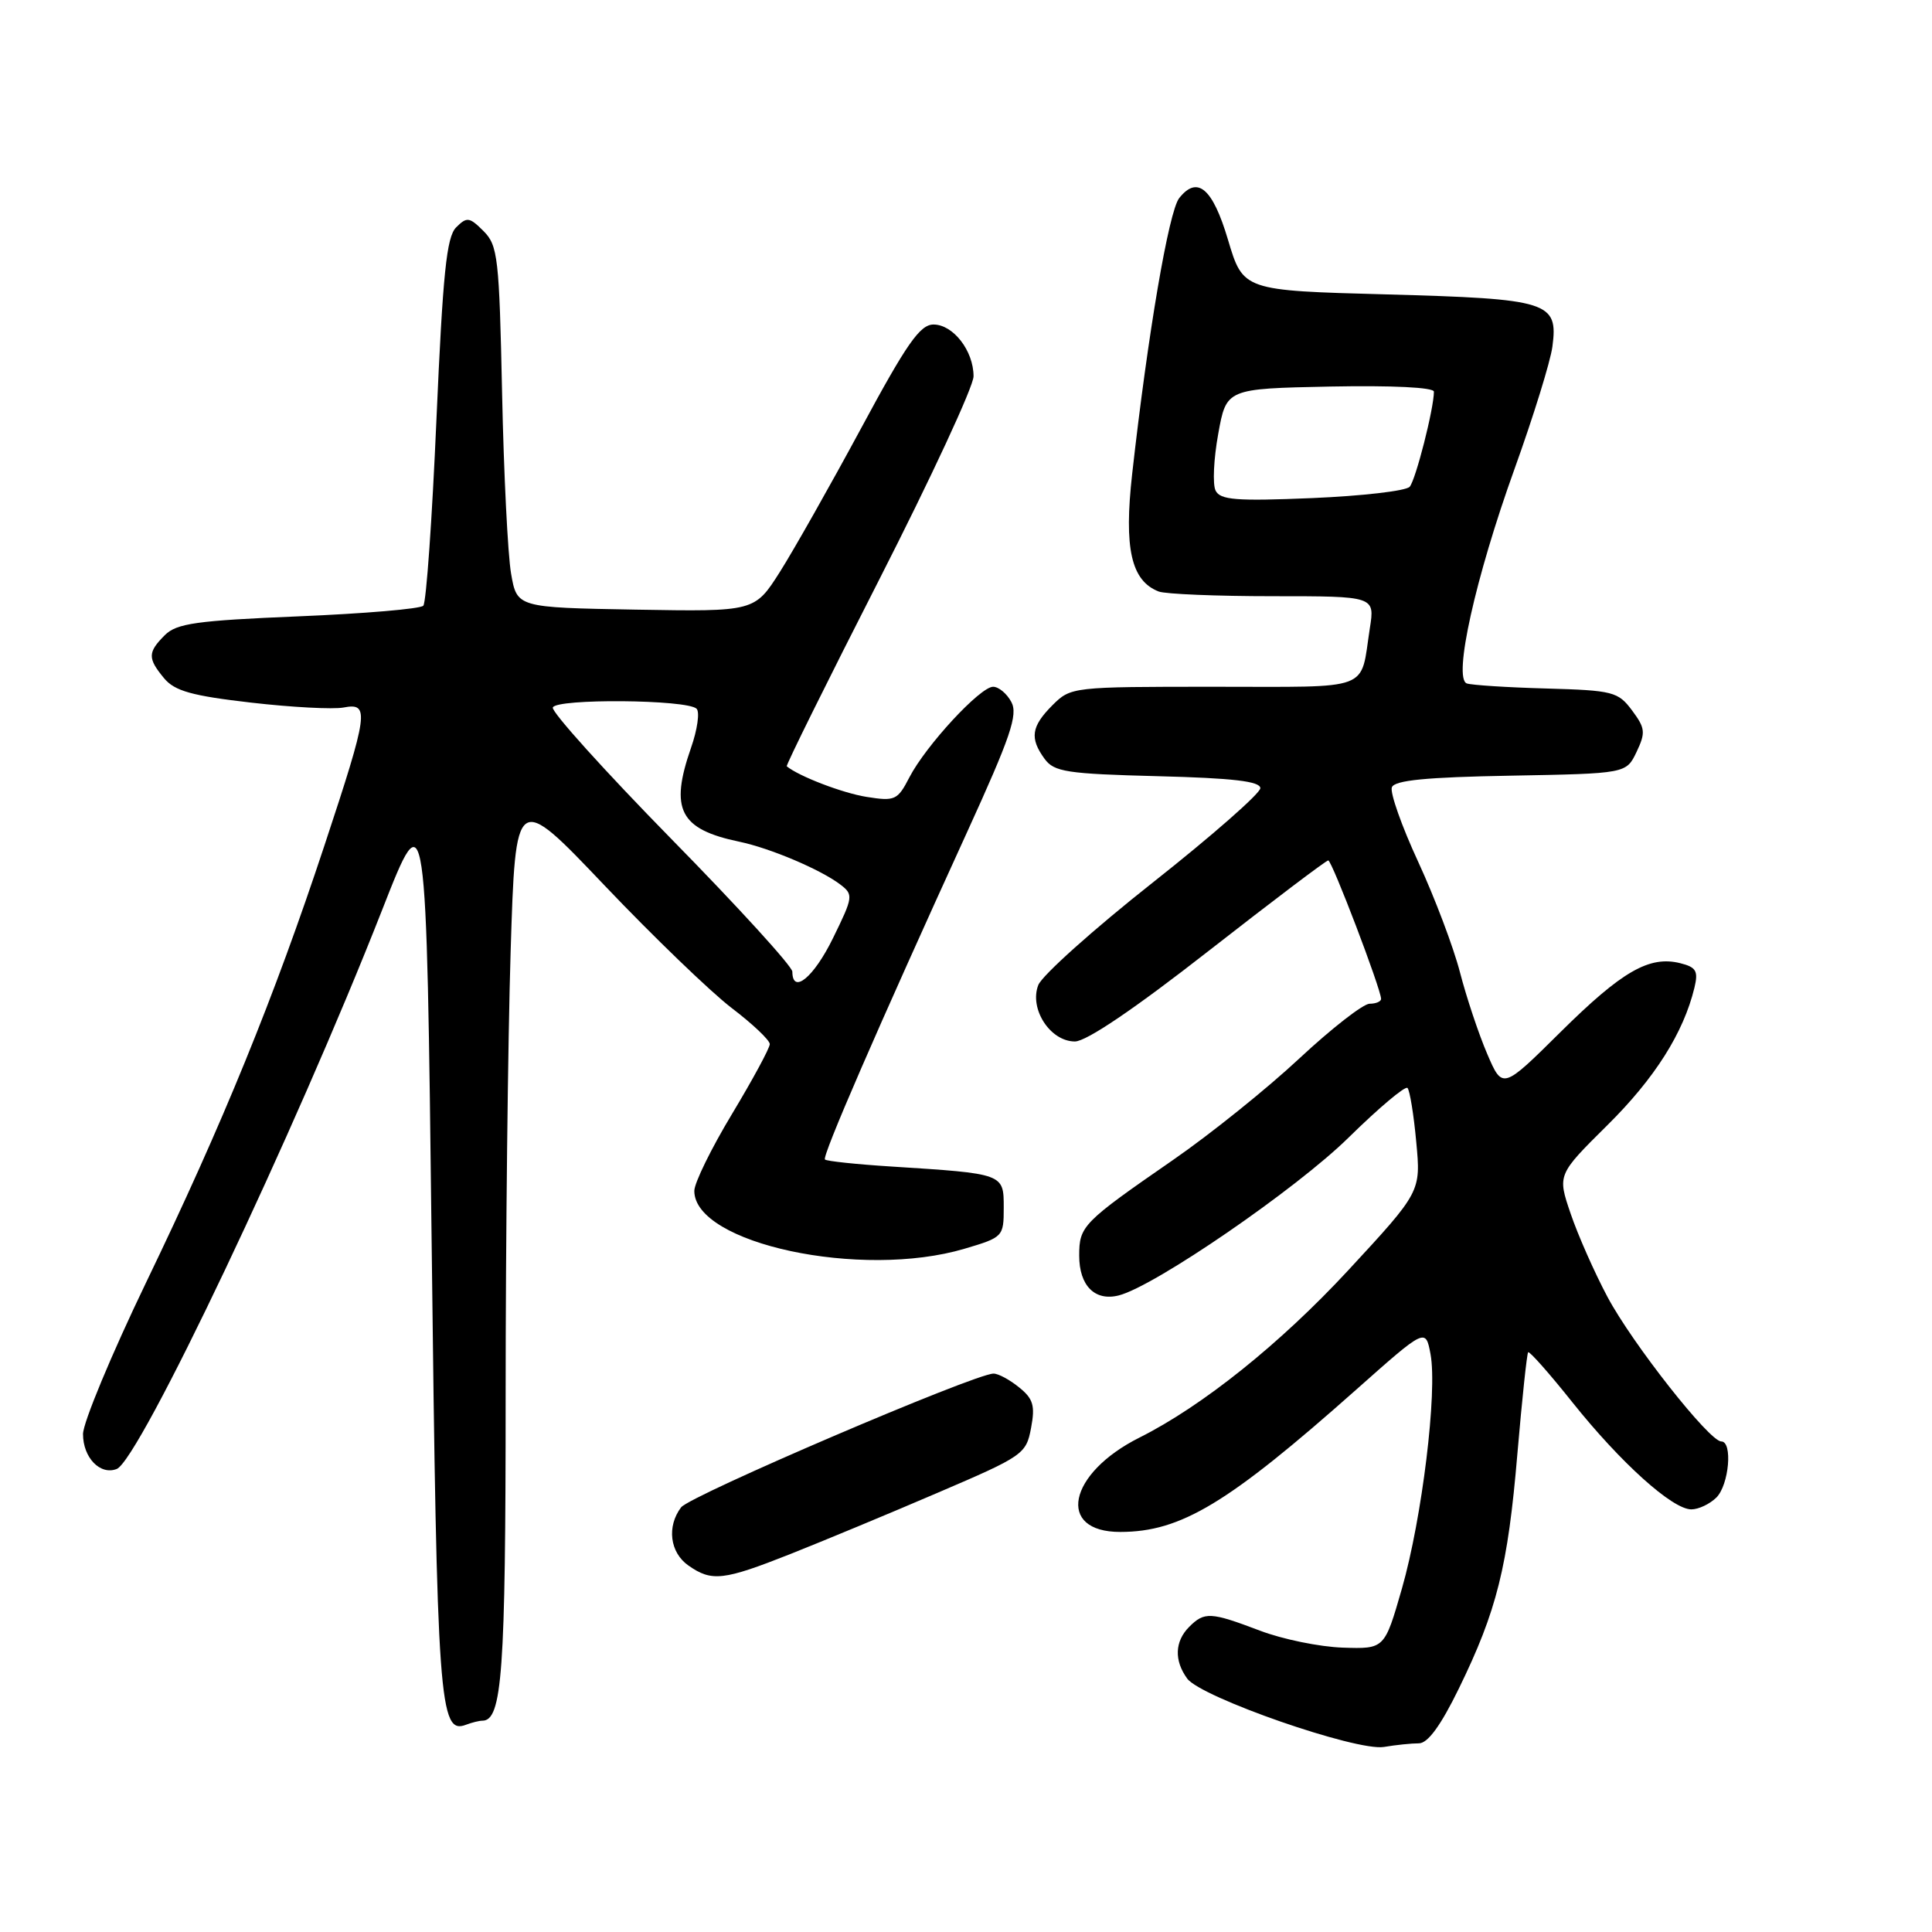 <?xml version="1.0" encoding="UTF-8" standalone="no"?>
<!DOCTYPE svg PUBLIC "-//W3C//DTD SVG 1.1//EN" "http://www.w3.org/Graphics/SVG/1.1/DTD/svg11.dtd" >
<svg xmlns="http://www.w3.org/2000/svg" xmlns:xlink="http://www.w3.org/1999/xlink" version="1.1" viewBox="0 0 256 256">
 <g >
 <path fill="currentColor"
d=" M 188.01 231.00 C 189.19 231.00 190.91 228.65 193.30 223.75 C 198.34 213.44 199.80 207.59 201.06 192.65 C 201.68 185.42 202.32 179.36 202.49 179.18 C 202.66 179.01 205.30 181.98 208.34 185.80 C 214.75 193.83 221.60 200.00 224.11 200.00 C 225.07 200.00 226.56 199.29 227.43 198.43 C 229.11 196.75 229.61 191.00 228.08 191.00 C 226.50 191.00 216.30 178.04 213.00 171.85 C 211.28 168.62 209.08 163.65 208.12 160.82 C 206.36 155.66 206.36 155.66 213.00 149.08 C 219.26 142.88 223.07 136.87 224.52 130.88 C 225.05 128.67 224.76 128.16 222.65 127.63 C 218.55 126.60 214.93 128.68 206.79 136.74 C 199.09 144.37 199.09 144.37 197.06 139.64 C 195.94 137.03 194.32 132.18 193.46 128.86 C 192.60 125.53 190.11 118.94 187.92 114.20 C 185.73 109.47 184.16 105.02 184.43 104.32 C 184.79 103.39 188.97 102.98 200.20 102.78 C 215.48 102.50 215.48 102.50 216.85 99.64 C 218.07 97.07 218.01 96.49 216.26 94.14 C 214.41 91.66 213.74 91.48 204.90 91.23 C 199.73 91.09 194.99 90.78 194.36 90.56 C 192.52 89.90 195.50 76.53 200.67 62.17 C 203.18 55.20 205.44 47.90 205.70 45.94 C 206.49 39.98 205.27 39.60 183.72 39.01 C 164.72 38.50 164.72 38.50 162.71 31.75 C 160.68 24.93 158.66 23.21 156.25 26.25 C 154.87 28.00 152.11 44.13 150.02 62.78 C 148.91 72.66 149.88 76.97 153.54 78.38 C 154.44 78.72 161.24 79.00 168.67 79.00 C 182.18 79.00 182.18 79.00 181.51 83.25 C 180.20 91.70 182.08 91.00 160.89 91.00 C 142.07 91.00 141.89 91.02 139.45 93.45 C 136.64 96.27 136.42 97.82 138.42 100.56 C 139.68 102.28 141.36 102.54 153.42 102.85 C 163.39 103.10 167.00 103.53 167.00 104.44 C 167.00 105.12 160.59 110.75 152.75 116.94 C 144.91 123.13 138.09 129.24 137.58 130.52 C 136.35 133.66 139.15 138.00 142.43 138.00 C 143.95 138.00 150.34 133.67 160.15 126.00 C 168.59 119.41 175.72 114.01 176.00 114.01 C 176.49 114.01 183.00 131.09 183.00 132.36 C 183.00 132.71 182.31 133.00 181.48 133.00 C 180.64 133.00 176.45 136.26 172.17 140.25 C 167.90 144.24 160.37 150.29 155.45 153.69 C 143.44 162.00 143.00 162.45 143.00 166.38 C 143.00 170.36 145.08 172.45 148.24 171.65 C 152.96 170.47 171.80 157.53 178.72 150.71 C 182.69 146.81 186.19 143.86 186.50 144.16 C 186.80 144.47 187.33 147.68 187.66 151.31 C 188.28 157.91 188.28 157.91 178.62 168.35 C 169.63 178.05 159.32 186.31 151.00 190.48 C 141.49 195.24 139.91 203.01 148.45 202.99 C 156.49 202.98 162.70 199.23 179.70 184.14 C 188.90 175.97 188.90 175.97 189.55 179.42 C 190.48 184.40 188.43 201.18 185.76 210.50 C 183.46 218.50 183.46 218.50 177.93 218.32 C 174.88 218.22 169.94 217.21 166.95 216.07 C 160.41 213.59 159.60 213.54 157.57 215.57 C 155.66 217.49 155.56 220.02 157.31 222.42 C 159.15 224.92 179.73 232.08 183.38 231.48 C 184.96 231.21 187.04 231.00 188.01 231.00 Z  M 63.92 228.00 C 66.54 228.00 67.00 221.54 67.00 185.11 C 67.00 164.33 67.30 137.79 67.66 126.13 C 68.32 104.94 68.32 104.94 80.09 117.31 C 86.57 124.12 94.15 131.42 96.93 133.55 C 99.72 135.67 102.00 137.83 102.00 138.35 C 102.00 138.87 99.75 143.03 97.00 147.60 C 94.25 152.16 92.00 156.75 92.00 157.80 C 92.00 164.79 114.13 169.53 127.82 165.46 C 132.92 163.95 133.00 163.86 133.00 160.01 C 133.00 155.50 133.05 155.52 118.10 154.57 C 113.49 154.28 109.53 153.86 109.31 153.64 C 108.90 153.23 116.23 136.35 128.14 110.27 C 133.90 97.65 134.91 94.70 134.01 93.02 C 133.42 91.91 132.33 91.00 131.59 91.00 C 129.88 91.00 122.68 98.79 120.50 103.00 C 118.93 106.04 118.59 106.19 114.81 105.59 C 111.63 105.08 105.85 102.86 104.25 101.54 C 104.11 101.42 109.62 90.29 116.50 76.80 C 123.37 63.32 129.00 51.20 129.00 49.86 C 129.00 46.48 126.30 43.00 123.69 43.00 C 121.90 43.01 120.14 45.53 114.10 56.75 C 110.02 64.31 105.18 72.87 103.34 75.78 C 99.99 81.05 99.99 81.05 84.25 80.78 C 68.50 80.50 68.50 80.50 67.72 76.00 C 67.29 73.53 66.75 62.77 66.53 52.09 C 66.15 34.13 65.97 32.52 64.07 30.62 C 62.20 28.75 61.86 28.71 60.44 30.13 C 59.17 31.40 58.68 36.22 57.83 55.60 C 57.26 68.74 56.48 79.84 56.09 80.26 C 55.70 80.68 48.25 81.31 39.53 81.67 C 26.03 82.23 23.40 82.60 21.84 84.16 C 19.56 86.44 19.55 87.23 21.75 89.88 C 23.15 91.56 25.43 92.20 33.27 93.10 C 38.64 93.72 44.15 94.01 45.52 93.75 C 49.01 93.08 48.83 94.39 43.00 112.00 C 36.32 132.19 29.50 148.91 19.38 169.89 C 14.77 179.46 11.00 188.52 11.00 190.02 C 11.00 193.14 13.27 195.50 15.46 194.65 C 18.44 193.51 39.05 150.09 50.64 120.56 C 56.50 105.61 56.50 105.61 57.20 165.03 C 57.91 225.82 58.21 229.90 61.77 228.53 C 62.54 228.24 63.50 228.00 63.92 228.00 Z  M 104.72 205.92 C 109.00 204.22 117.78 200.58 124.22 197.81 C 135.59 192.94 135.97 192.68 136.62 189.22 C 137.18 186.25 136.91 185.34 135.03 183.83 C 133.79 182.82 132.27 182.00 131.64 182.01 C 129.14 182.03 91.42 198.18 90.25 199.73 C 88.33 202.27 88.76 205.72 91.22 207.44 C 94.31 209.61 95.85 209.43 104.72 205.92 Z  M 161.07 65.00 C 160.66 64.17 160.82 60.80 161.42 57.50 C 162.50 51.50 162.50 51.50 176.25 51.22 C 184.48 51.06 190.00 51.33 190.00 51.90 C 190.00 54.13 187.59 63.58 186.79 64.50 C 186.30 65.05 180.48 65.72 173.85 66.00 C 163.79 66.42 161.68 66.25 161.07 65.00 Z  M 104.99 128.75 C 104.99 128.06 97.77 120.14 88.94 111.15 C 80.12 102.15 73.06 94.32 73.25 93.75 C 73.65 92.54 91.05 92.68 92.30 93.91 C 92.74 94.34 92.41 96.68 91.56 99.10 C 88.72 107.26 90.06 109.88 97.96 111.53 C 102.04 112.38 108.74 115.22 111.34 117.20 C 113.10 118.54 113.06 118.83 110.38 124.30 C 107.83 129.51 105.01 131.83 104.99 128.75 Z "/>
</g>
</svg>